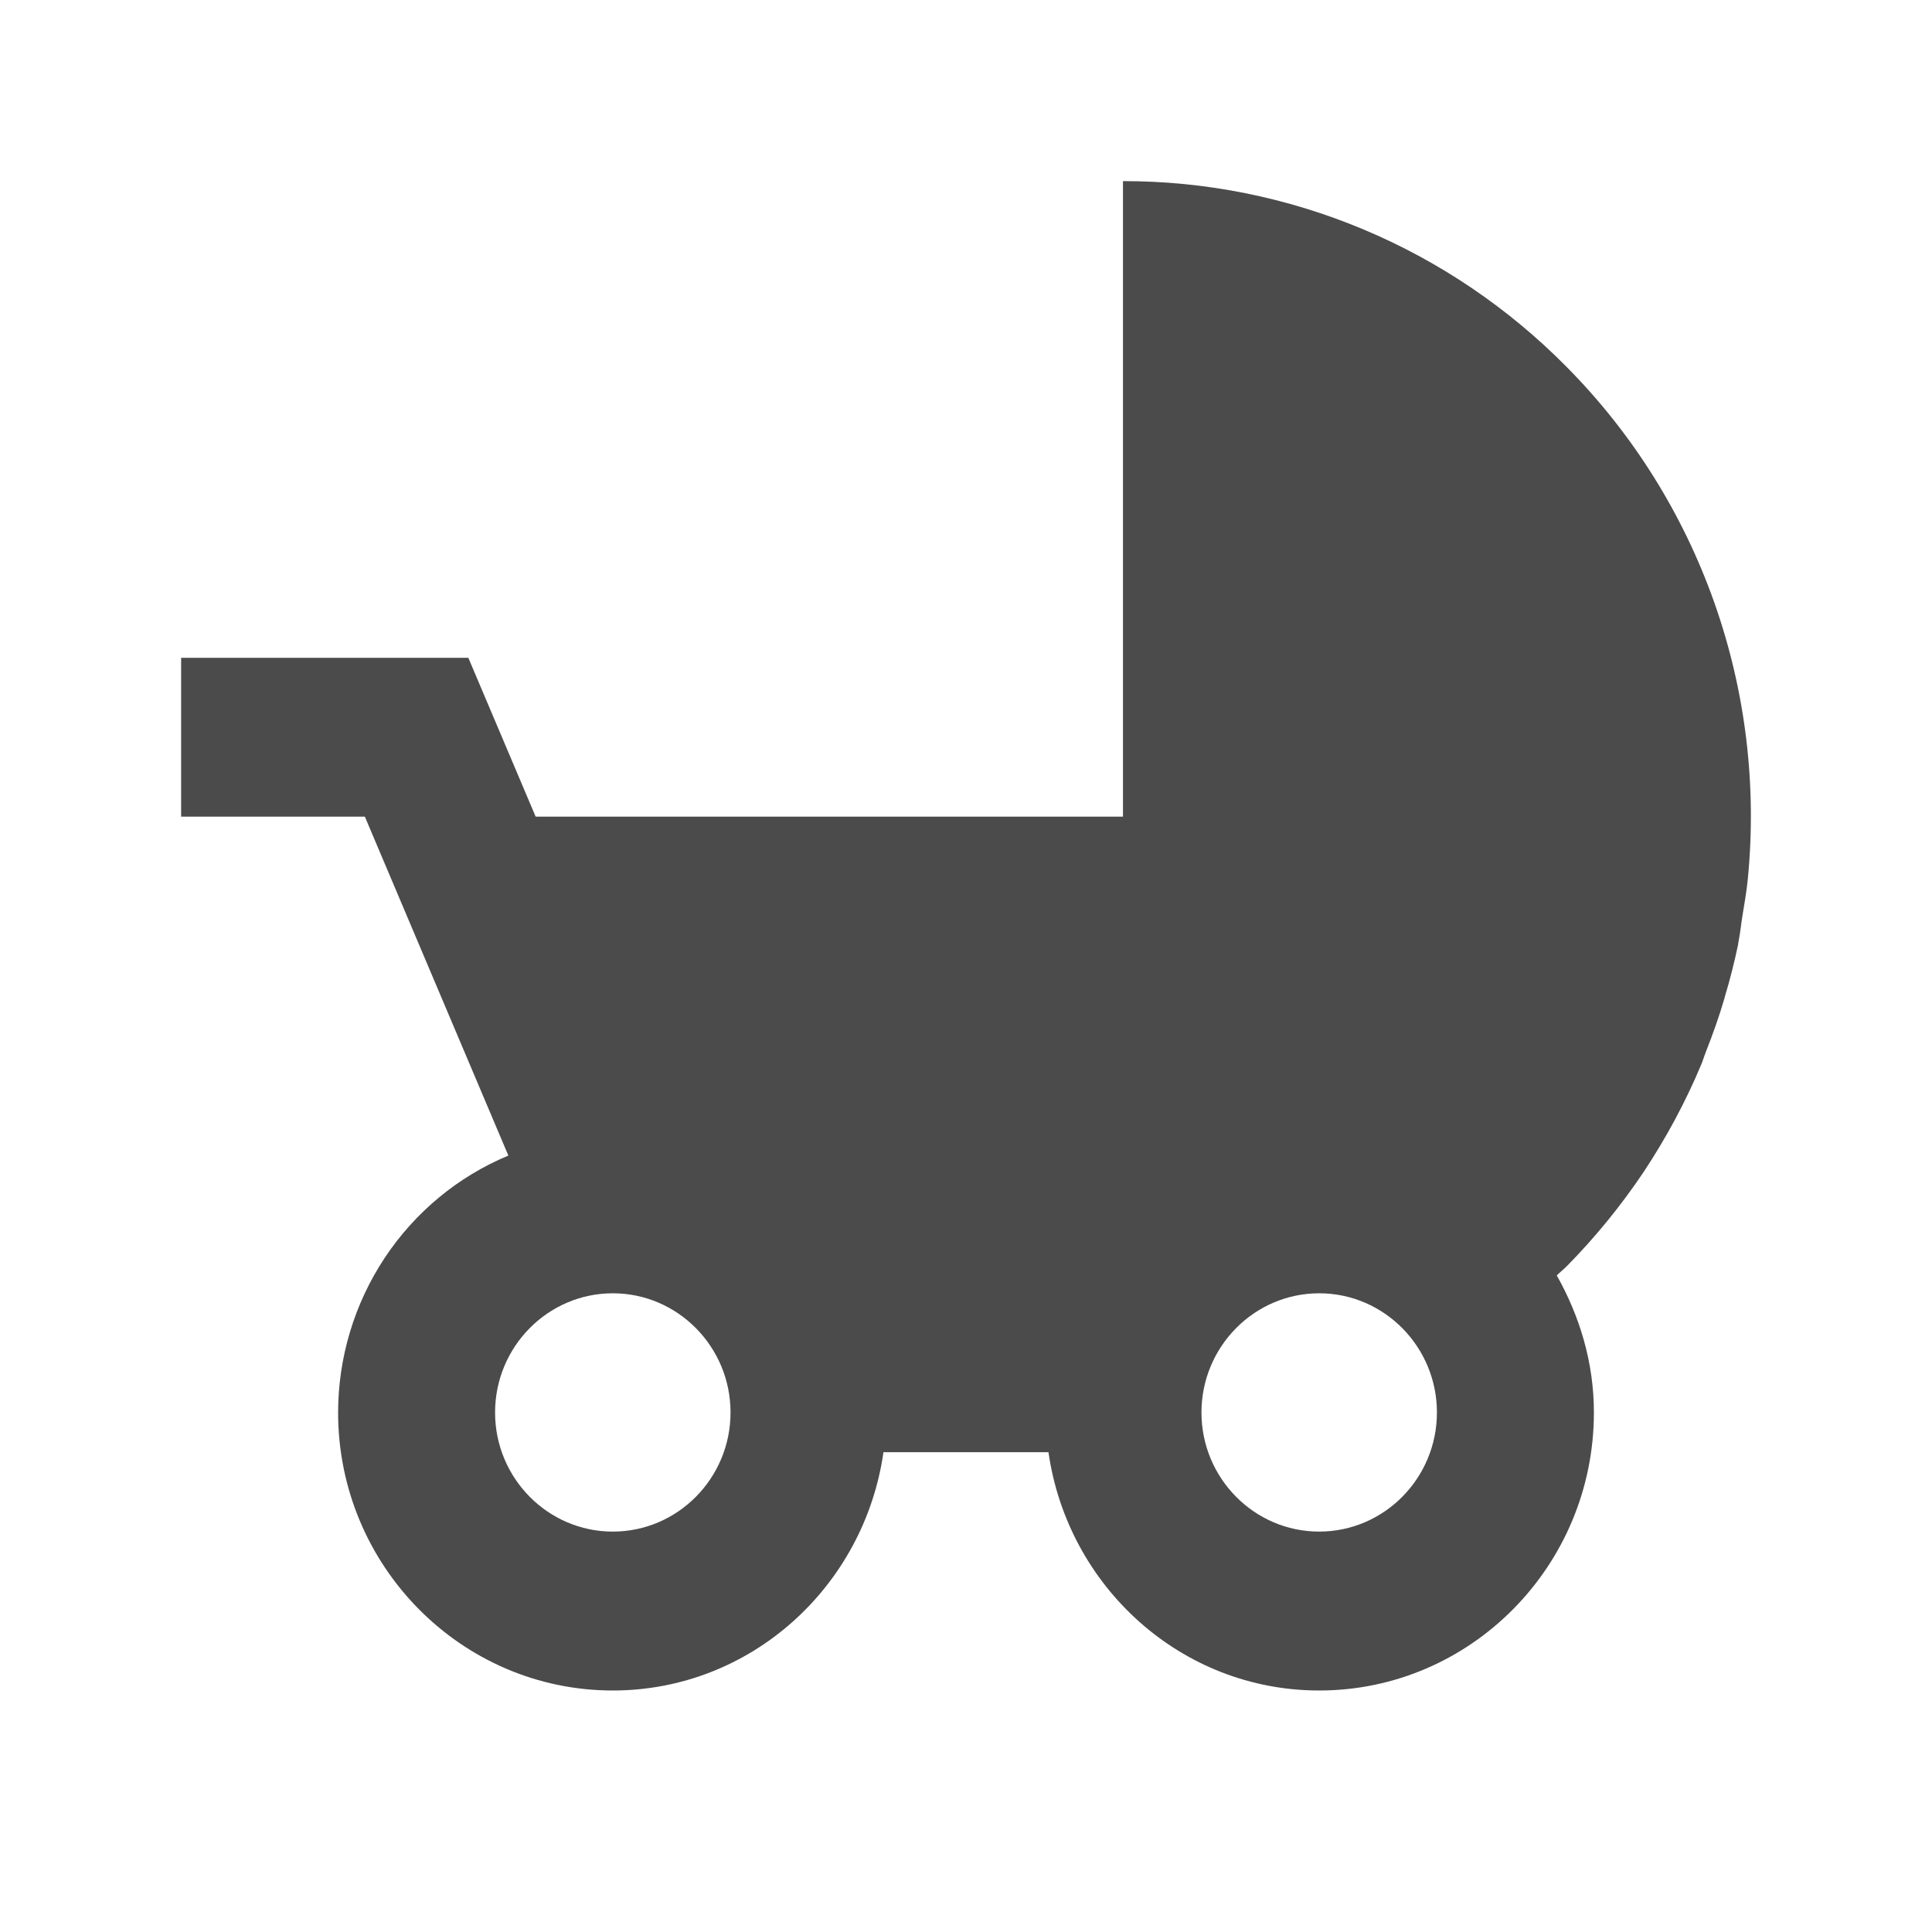 <svg width="32" height="32" viewBox="0 0 32 32" fill="none" xmlns="http://www.w3.org/2000/svg">
<path d="M28.565 16.522C28.652 16.234 28.726 15.942 28.788 15.647C28.791 15.625 28.793 15.604 28.798 15.582C28.824 15.453 28.836 15.32 28.857 15.19C28.889 14.983 28.928 14.778 28.948 14.57C29.102 13.019 28.914 11.453 28.396 9.985C27.878 8.517 27.044 7.184 25.954 6.083C24.989 5.104 23.843 4.328 22.581 3.799C21.319 3.27 19.966 2.998 18.6 3V13.526H8.872L7.757 10.895H3V13.526H6.043L8.42 19.14C7.586 19.487 6.874 20.077 6.372 20.834C5.87 21.592 5.601 22.483 5.6 23.395C5.6 25.934 7.641 28 10.15 28C12.437 28 14.315 26.278 14.633 24.053H17.366C17.684 26.278 19.563 28 21.85 28C24.359 28 26.4 25.934 26.4 23.395C26.4 22.566 26.164 21.799 25.785 21.125C25.839 21.071 25.9 21.024 25.955 20.968C26.423 20.493 26.849 19.97 27.225 19.41C27.599 18.845 27.922 18.245 28.182 17.622C28.203 17.574 28.216 17.522 28.235 17.474H28.236L28.256 17.418C28.37 17.129 28.474 16.838 28.561 16.54L28.565 16.522V16.522ZM10.15 25.368C9.075 25.368 8.2 24.483 8.2 23.395C8.2 22.307 9.075 21.421 10.15 21.421C11.225 21.421 12.1 22.307 12.1 23.395C12.1 24.483 11.225 25.368 10.15 25.368ZM21.85 25.368C20.775 25.368 19.9 24.483 19.9 23.395C19.9 22.307 20.775 21.421 21.85 21.421C22.925 21.421 23.8 22.307 23.8 23.395C23.8 24.483 22.925 25.368 21.85 25.368Z" fill="#4B4B4B"/>
</svg>
